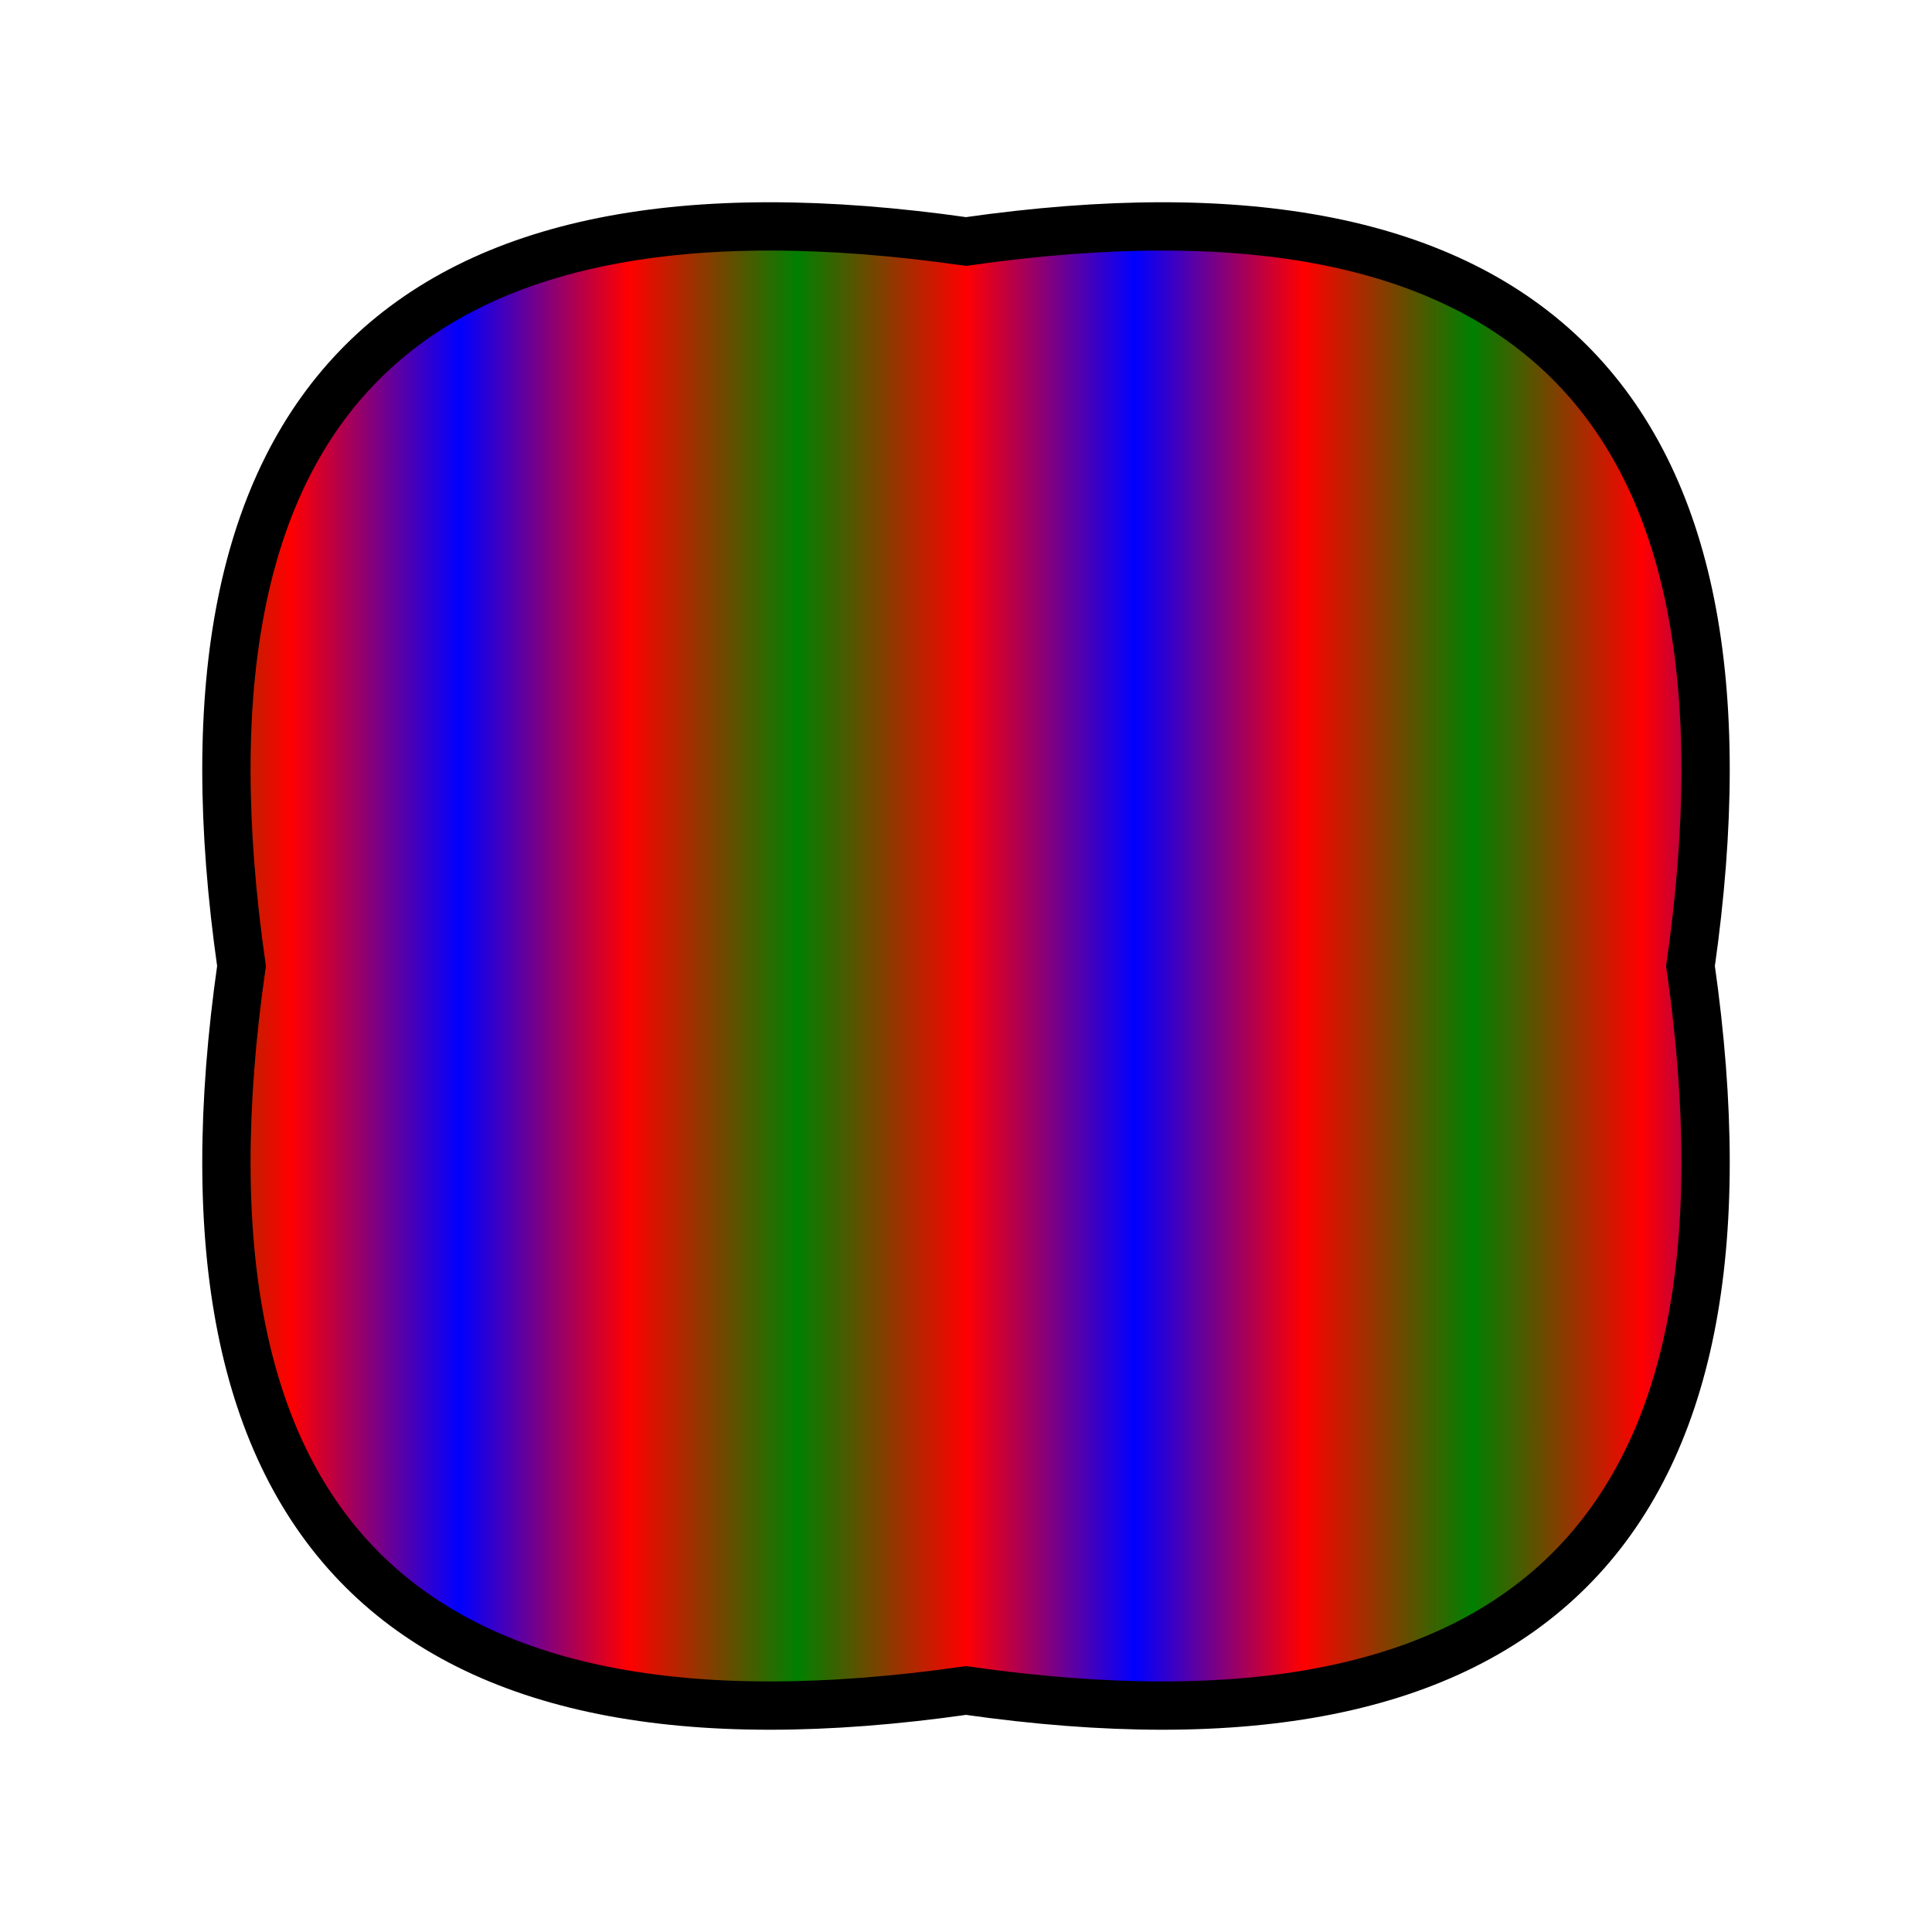 <?xml version="1.0" encoding="utf-8"?>
<!DOCTYPE svg PUBLIC "-//W3C//DTD SVG 1.1//EN" "http://www.w3.org/Graphics/SVG/1.1/DTD/svg11.dtd">
<svg version="1.1" xmlns="http://www.w3.org/2000/svg" xmlns:xlink="http://www.w3.org/1999/xlink"
    width="512" height="512" viewBox="-8 -8 16 16">
    <defs>
        <linearGradient id="defgrad" x1="0.4" y1="0.5" x2="0.6" y2="0.5" spreadMethod="reflect">
            <stop stop-color="green" offset="0"/>
            <stop stop-color="red" offset="0.5"/>
            <stop stop-color="blue" offset="1"/>
        </linearGradient>
    </defs>

    <path fill="url(#defgrad)" stroke="black" stroke-width="0.4" stroke-linejoin="miter" stroke-miterlimit="150"
        d="M6,0 Q7,7 0,6 -7,7 -6,0 -7,-7 0,-6 7,-7 6,0Z"/>
</svg>